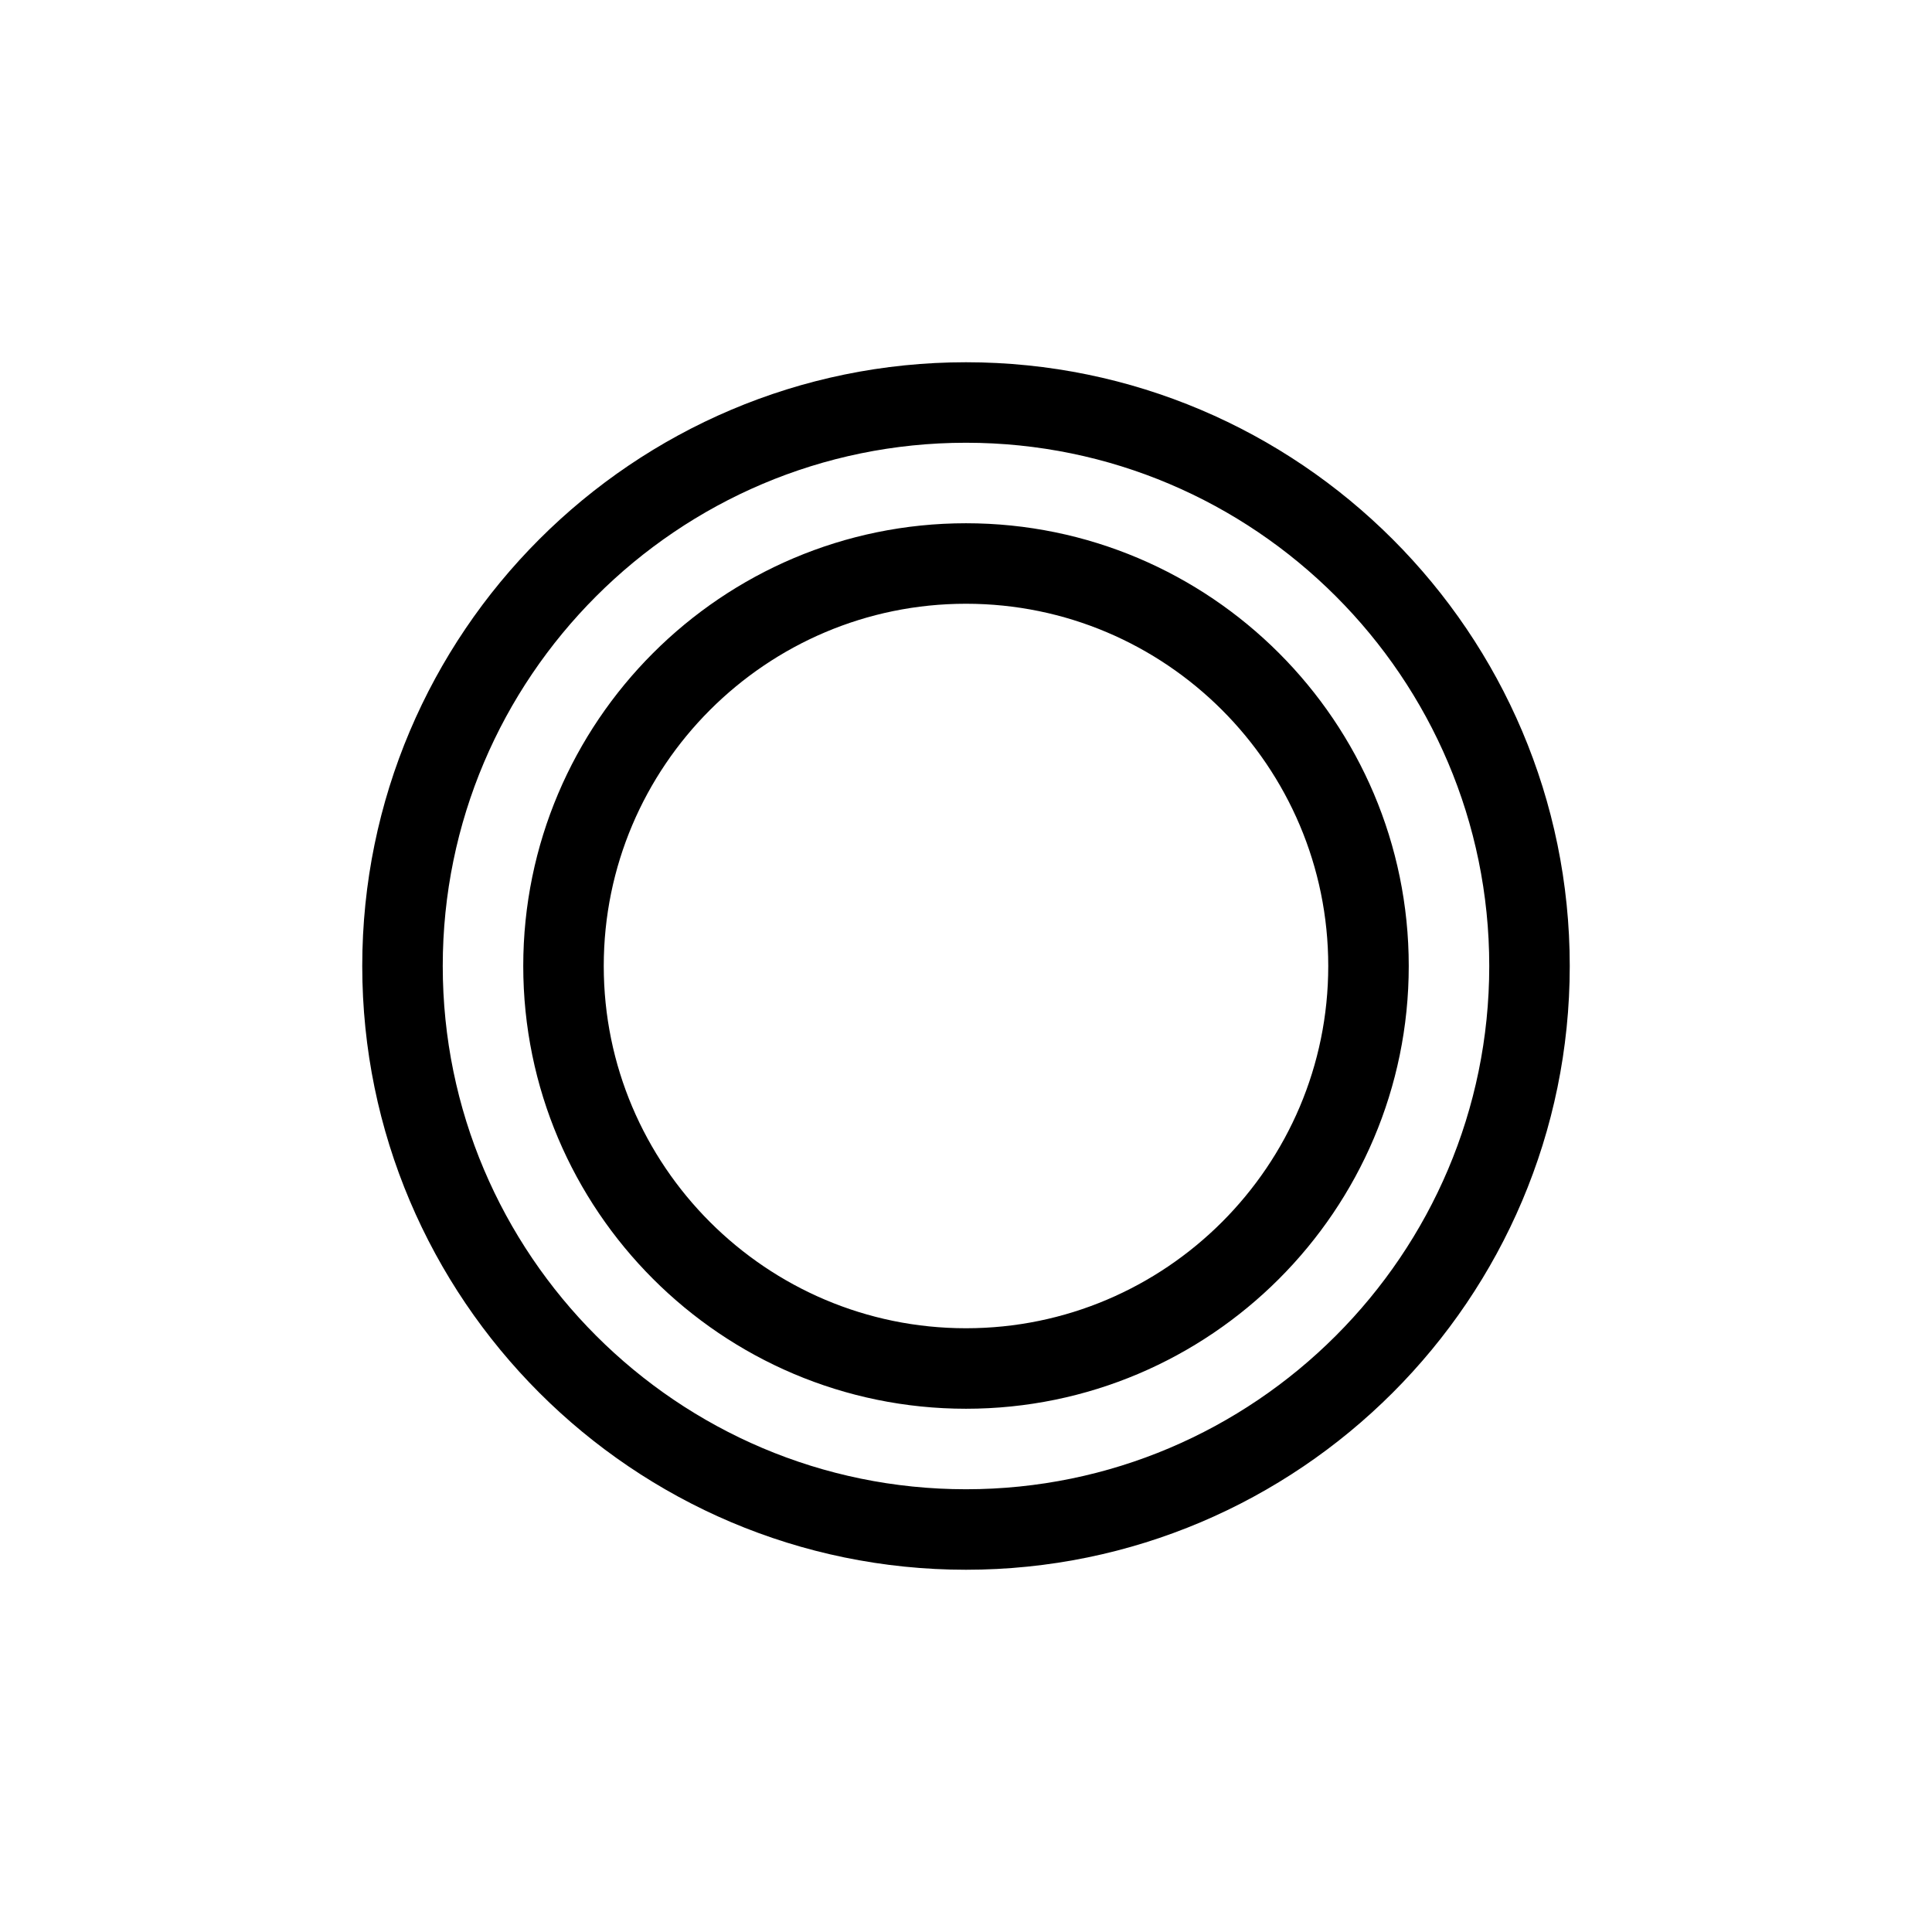 <svg xmlns="http://www.w3.org/2000/svg" fill="none" stroke="currentColor" viewBox="0 0 24 24"><path d="M5,12c0,3.859,3.14,7,7,7c3.859,0,7-3.141,7-7s-3.141-7-7-7C8.14,5,5,8.141,5,12z M17,12c0,2.757-2.243,5-5,5s-5-2.243-5-5 s2.243-5,5-5S17,9.243,17,12z"/></svg>